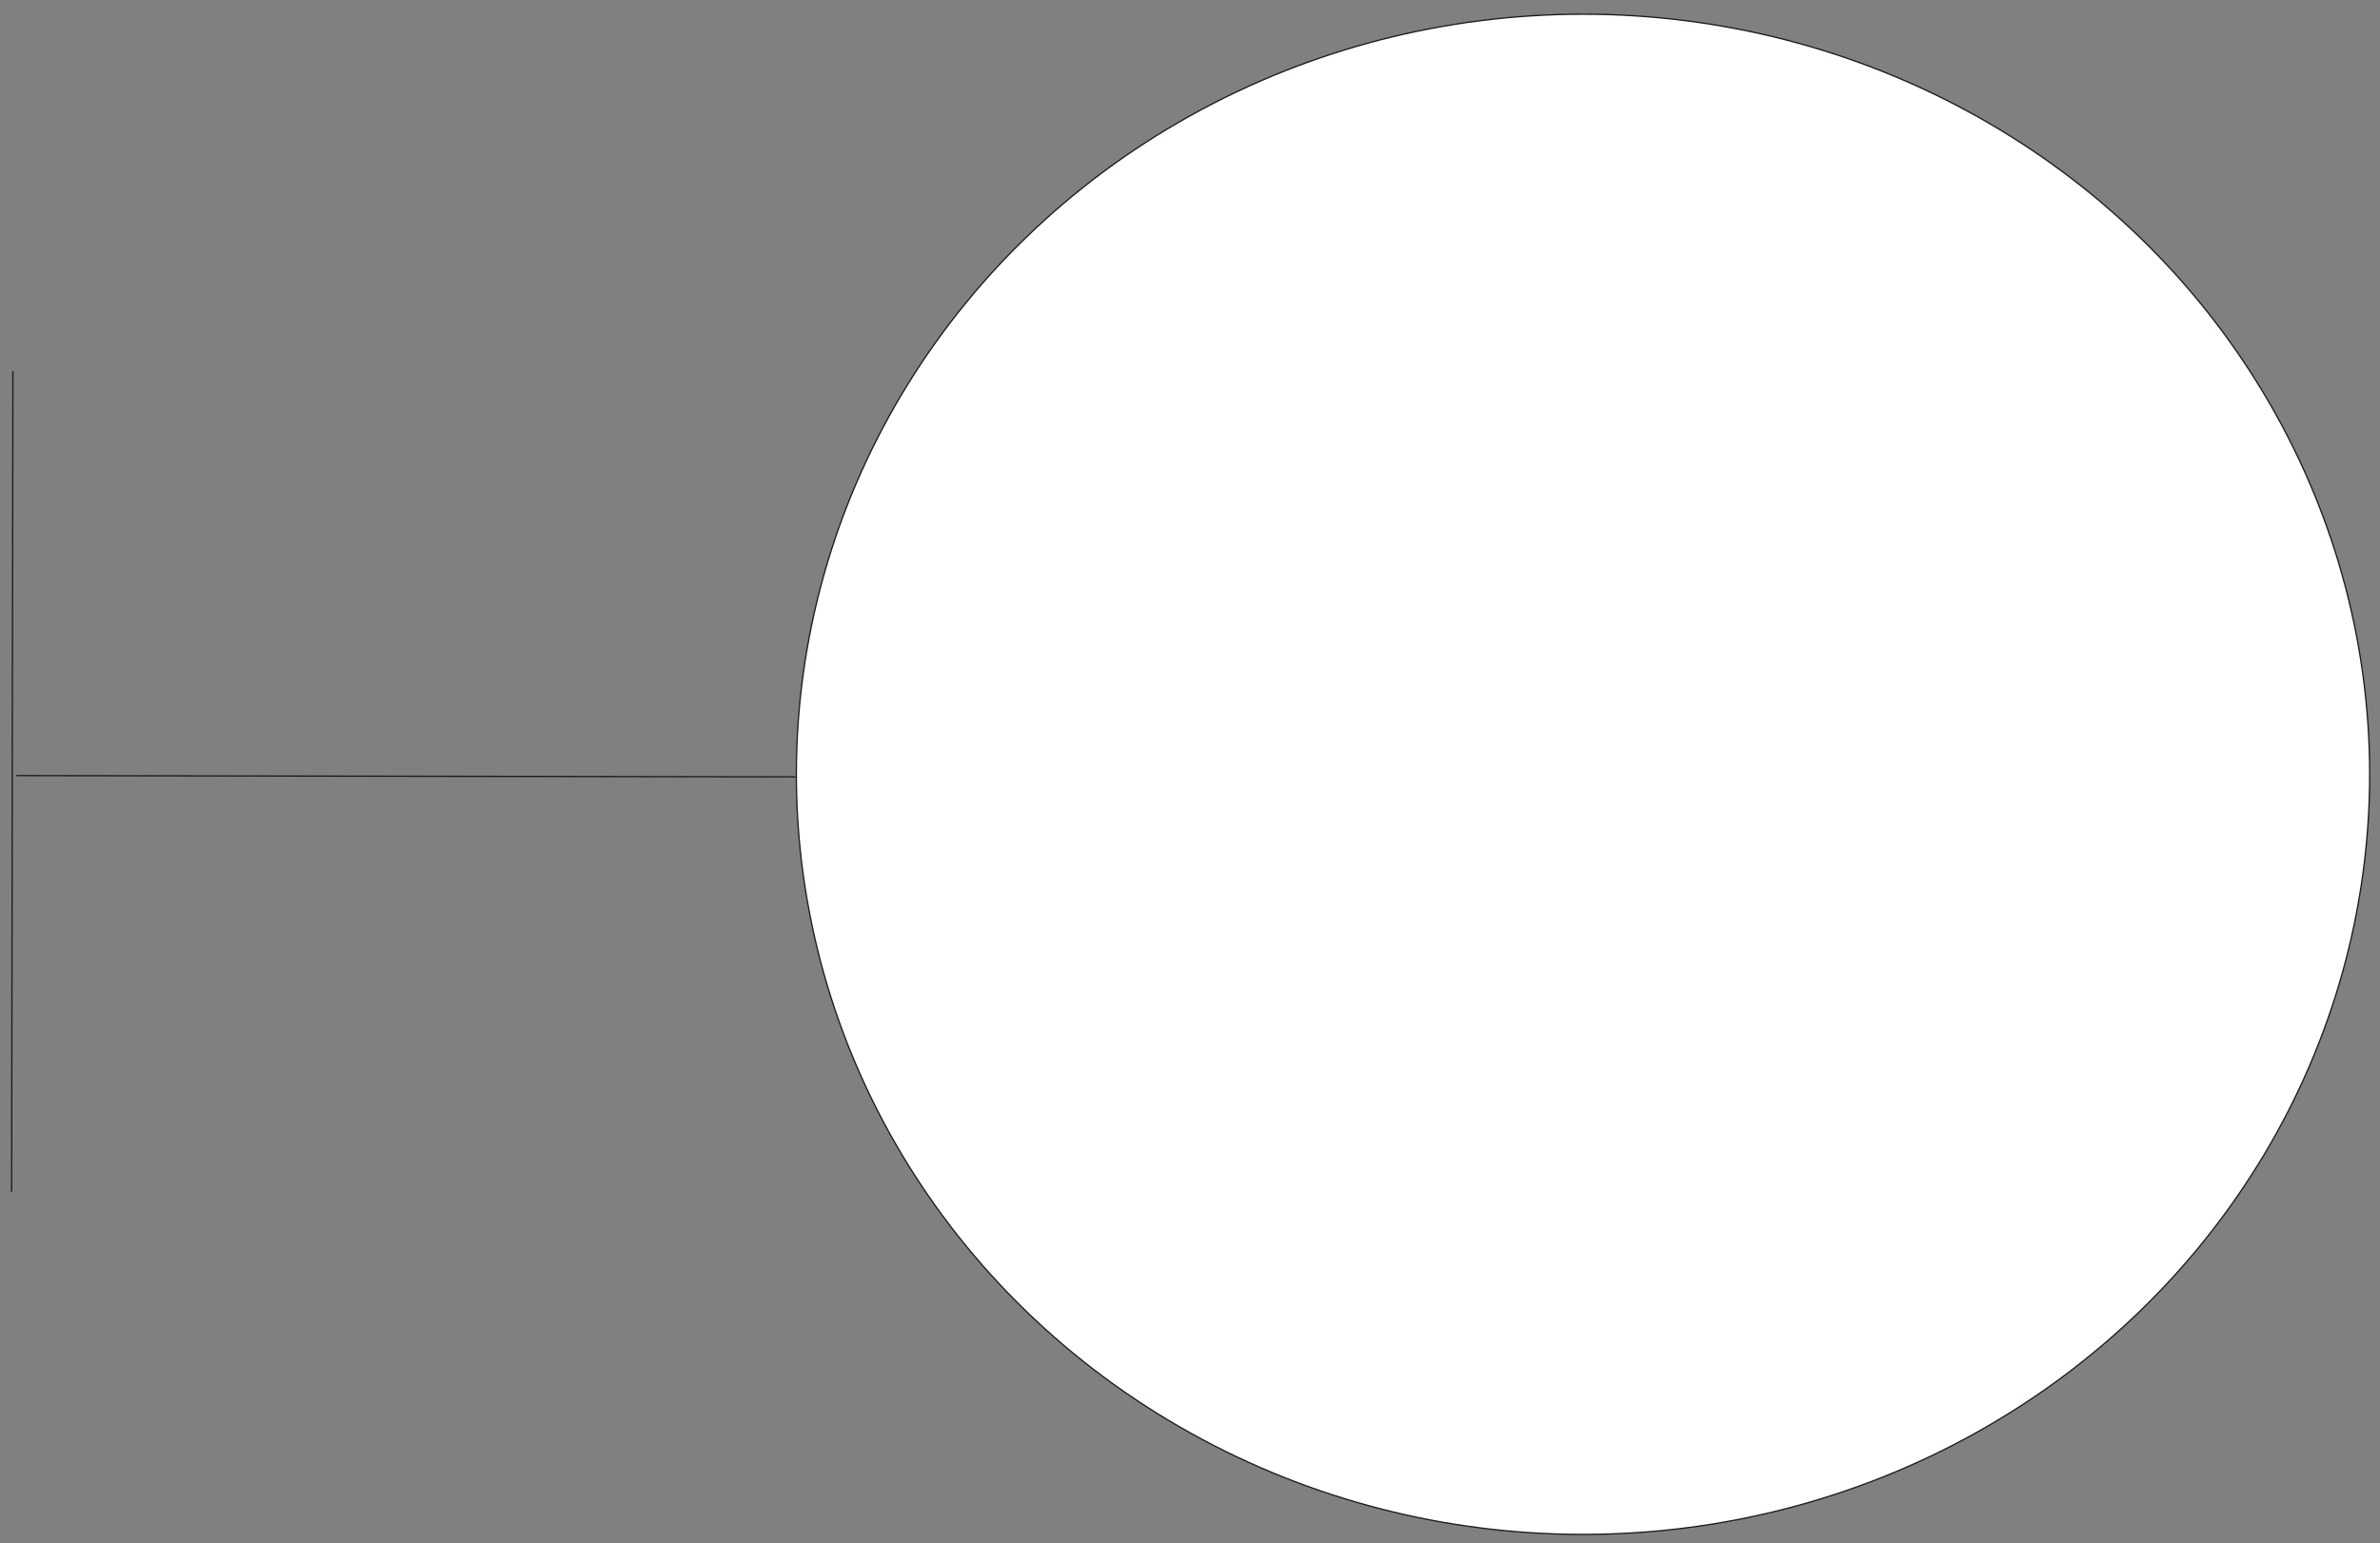 <?xml version="1.0" encoding="UTF-8"?>

<!DOCTYPE svg PUBLIC '-//W3C//DTD SVG 1.0//EN' 'http://www.w3.org/TR/2001/REC-SVG-20010904/DTD/svg10.dtd'>
<svg stroke-dasharray="none" shape-rendering="auto" xmlns="http://www.w3.org/2000/svg" font-family="&apos;sansserif&apos;" width="1844" text-rendering="auto" fill-opacity="1" contentScriptType="text/ecmascript" color-rendering="auto" color-interpolation="auto" preserveAspectRatio="xMidYMid meet" font-size="12" fill="black" xmlns:xlink="http://www.w3.org/1999/xlink" stroke="black" image-rendering="auto" stroke-miterlimit="10" zoomAndPan="magnify" version="1.0" stroke-linecap="square" stroke-linejoin="miter" contentStyleType="text/css" font-style="normal" height="1196" stroke-width="1" stroke-dashoffset="0" font-weight="normal" stroke-opacity="1">
  <rect width="100%" height="100%" fill="#808080" stroke="none"/>
  <!--Generated by the Batik Graphics2D SVG Generator-->
  <defs id="genericDefs" />
  <g>
    <g fill="white" stroke="white">
      <ellipse rx="609.5" ry="589" cx="1226.5" cy="600" stroke="none" />
    </g>
    <g fill="rgb(31,26,23)" stroke-linecap="round" stroke-linejoin="round" stroke="rgb(31,26,23)">
      <ellipse rx="609.5" fill="none" ry="589" cx="1226.5" cy="600" />
      <path fill="none" d="M10 288 L9 923" />
      <path fill="none" d="M13 601 L616 602" />
    </g>
  </g>
</svg>
